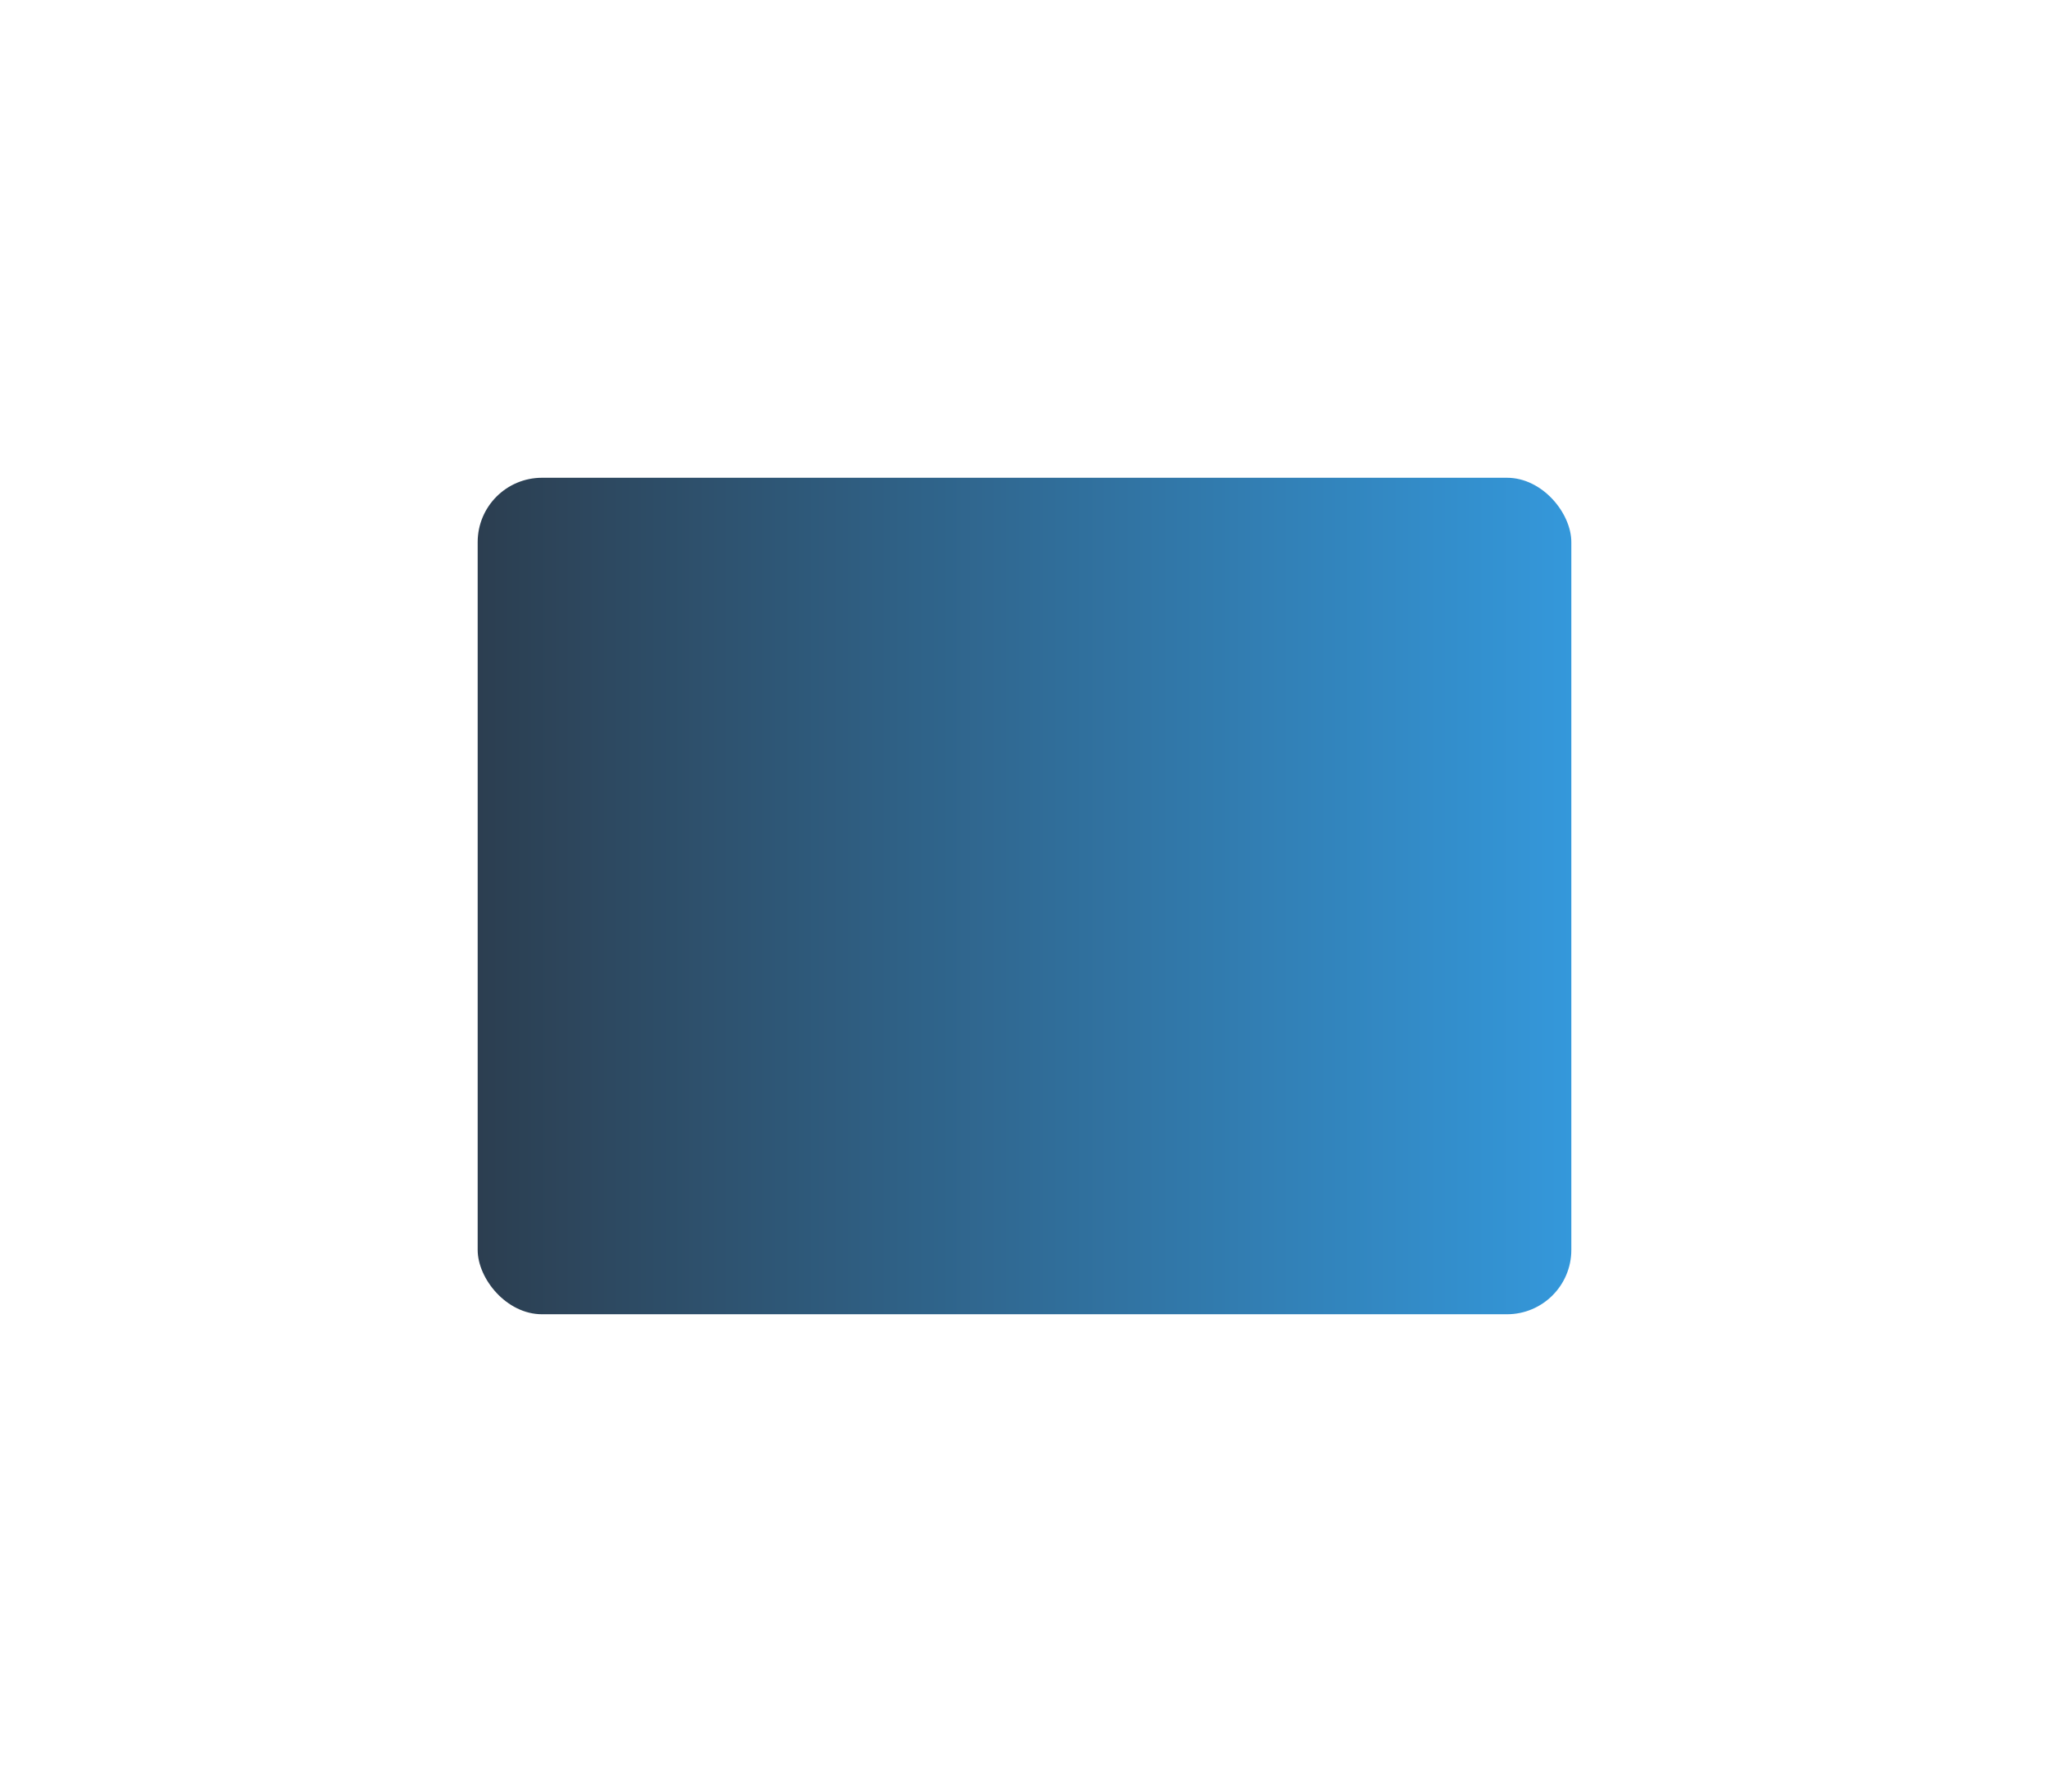 <svg xmlns="http://www.w3.org/2000/svg" xmlns:xlink="http://www.w3.org/1999/xlink" width="637" height="557" viewBox="0 0 637 557"><defs><style>.a{fill:url(#a);}.b{filter:url(#b);}</style><linearGradient id="a" y1="0.5" x2="1" y2="0.5" gradientUnits="objectBoundingBox"><stop offset="0" stop-color="#2c3e50"/><stop offset="1" stop-color="#3498db"/></linearGradient><filter id="b" x="0" y="0" width="637" height="557" filterUnits="userSpaceOnUse"><feOffset dx="25" dy="25" input="SourceAlpha"/><feGaussianBlur stdDeviation="49.5" result="c"/><feFlood flood-color="#fff" flood-opacity="0.09"/><feComposite operator="in" in2="c"/><feComposite in="SourceGraphic"/></filter></defs><g class="b" transform="matrix(1, 0, 0, 1, 0, 0)"><rect class="a" width="340" height="260" rx="20" transform="translate(123.5 123.5)"/></g></svg>